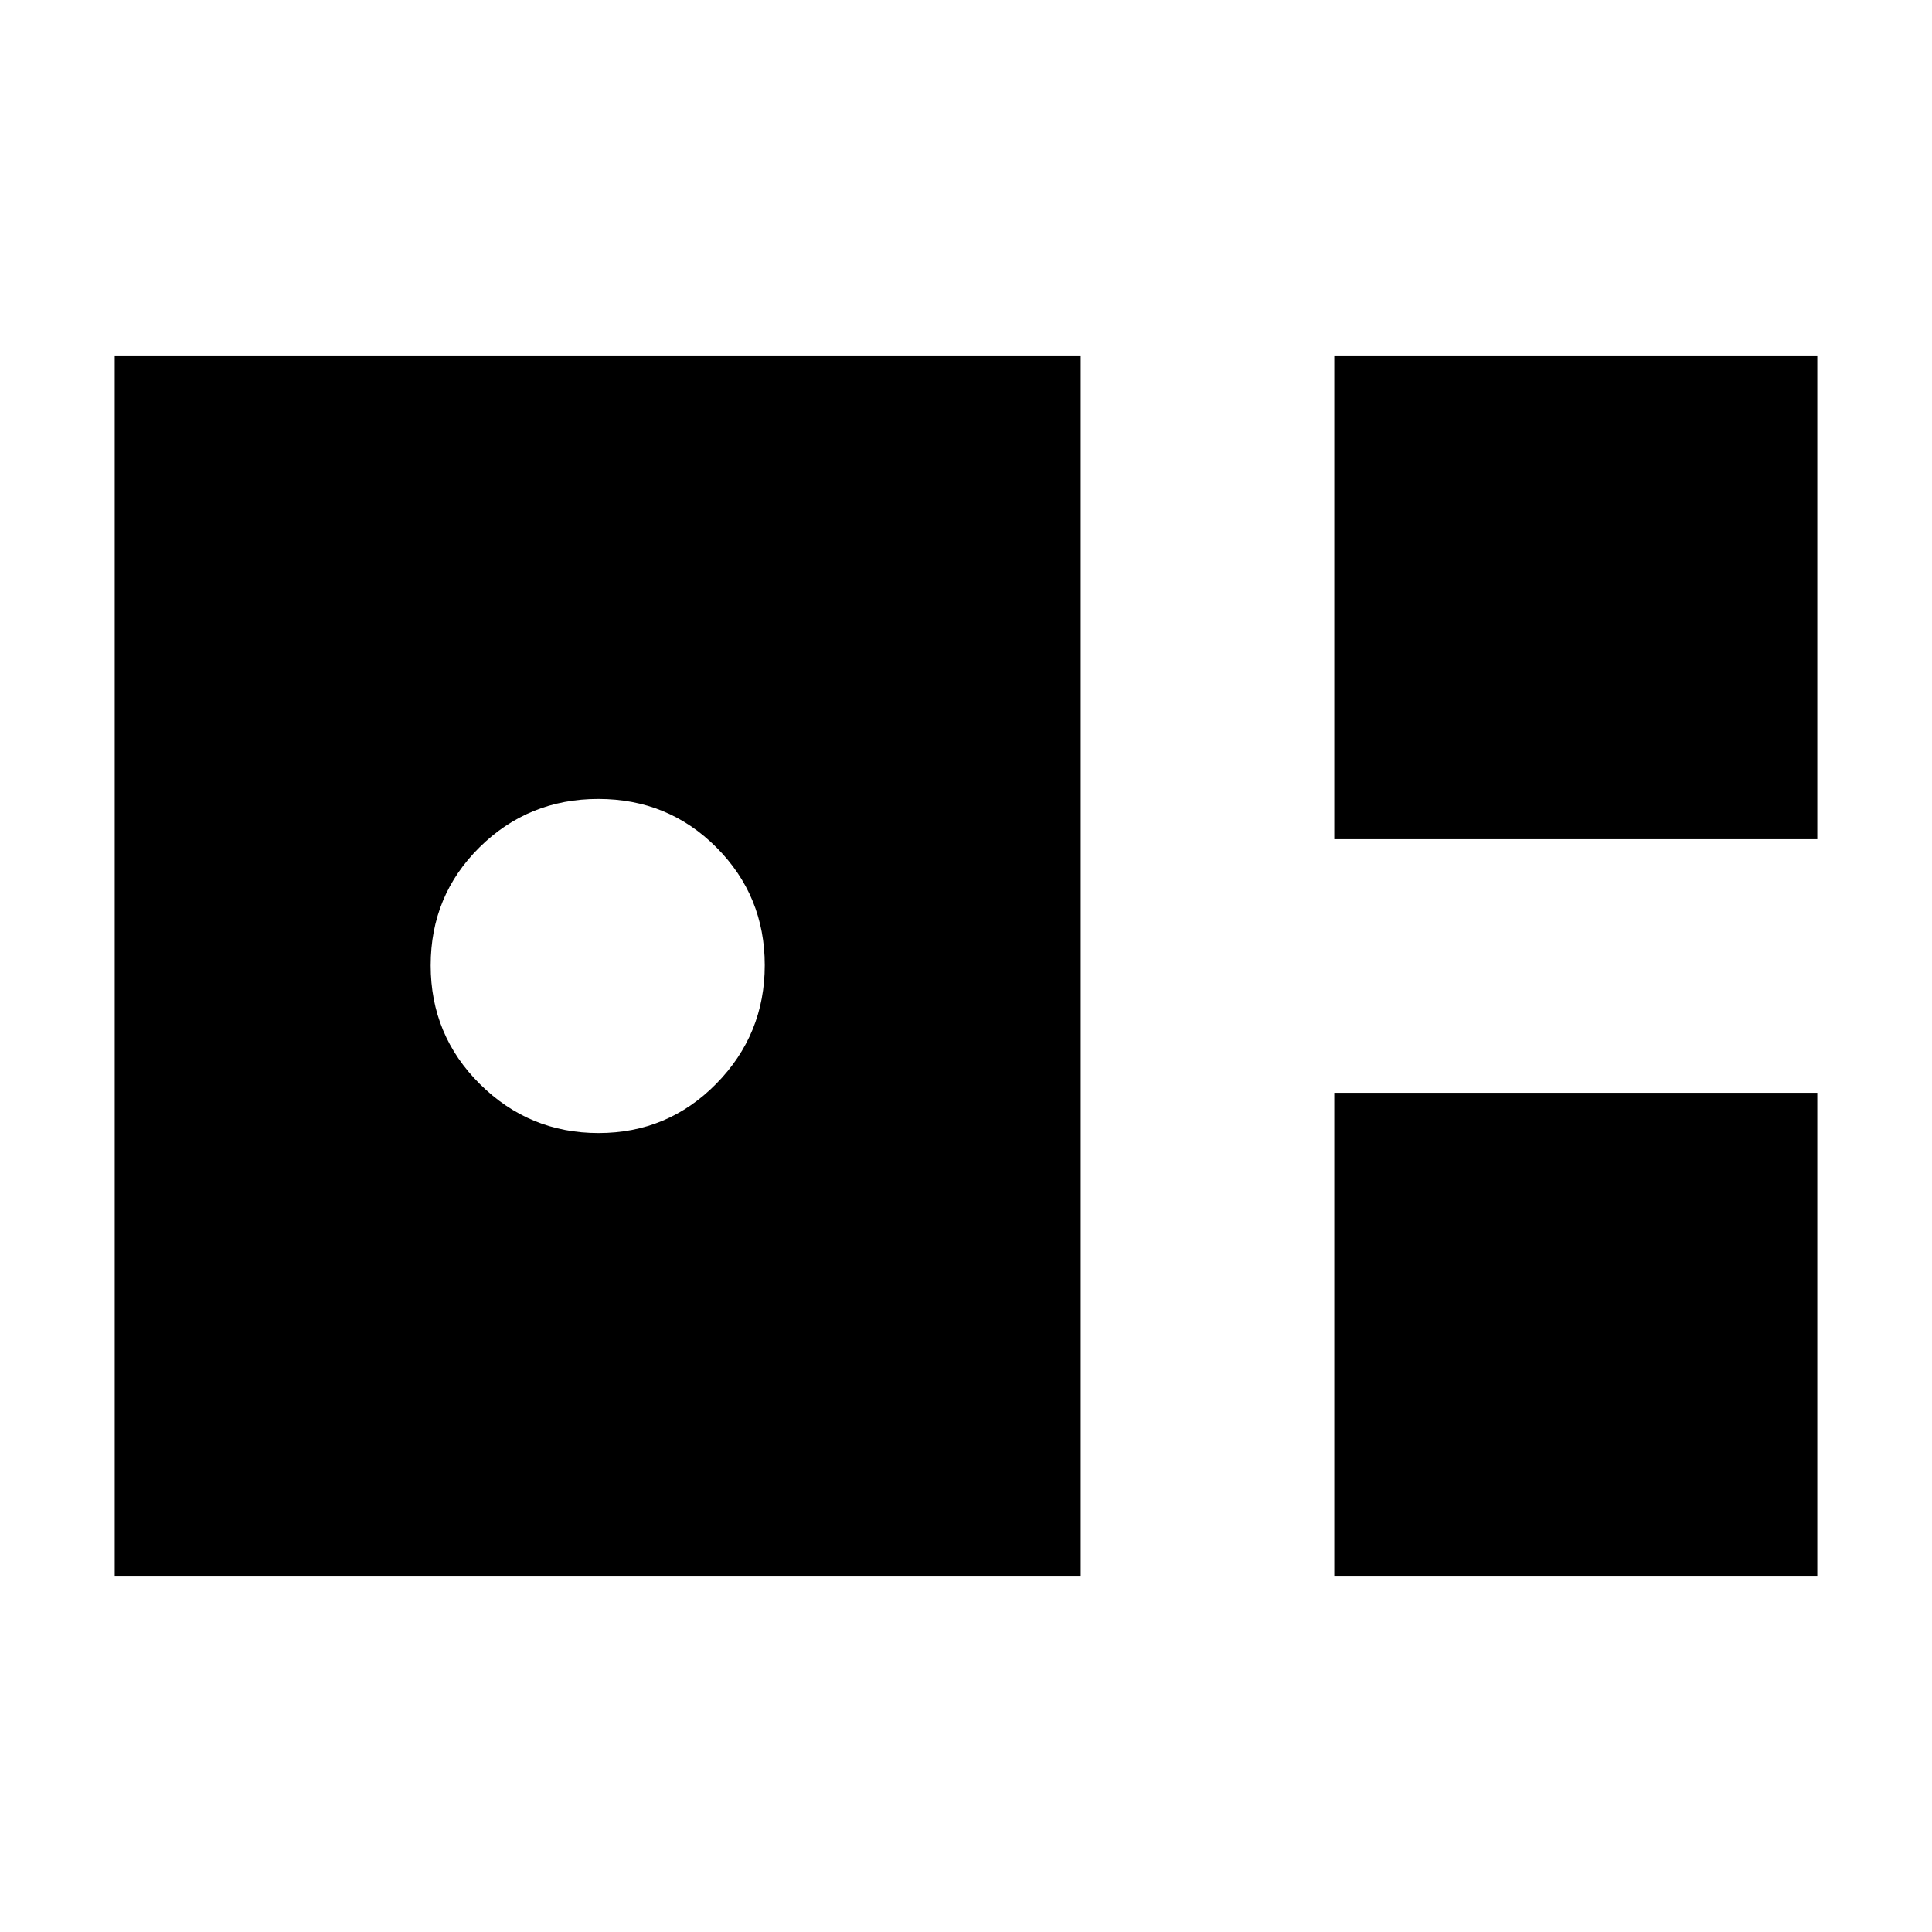 <svg xmlns="http://www.w3.org/2000/svg" height="24" viewBox="0 -960 960 960" width="24"><path d="M663-543h240v-240H663v240ZM57-177h480v-606H57v606Zm240.412-220Q263-397 238.5-421.294t-24.5-59Q214-515 238.294-539t59-24Q332-563 356-538.912t24 58.5Q380-446 355.912-421.5t-58.5 24.5ZM663-177h240v-240H663v240Z"/></svg>
